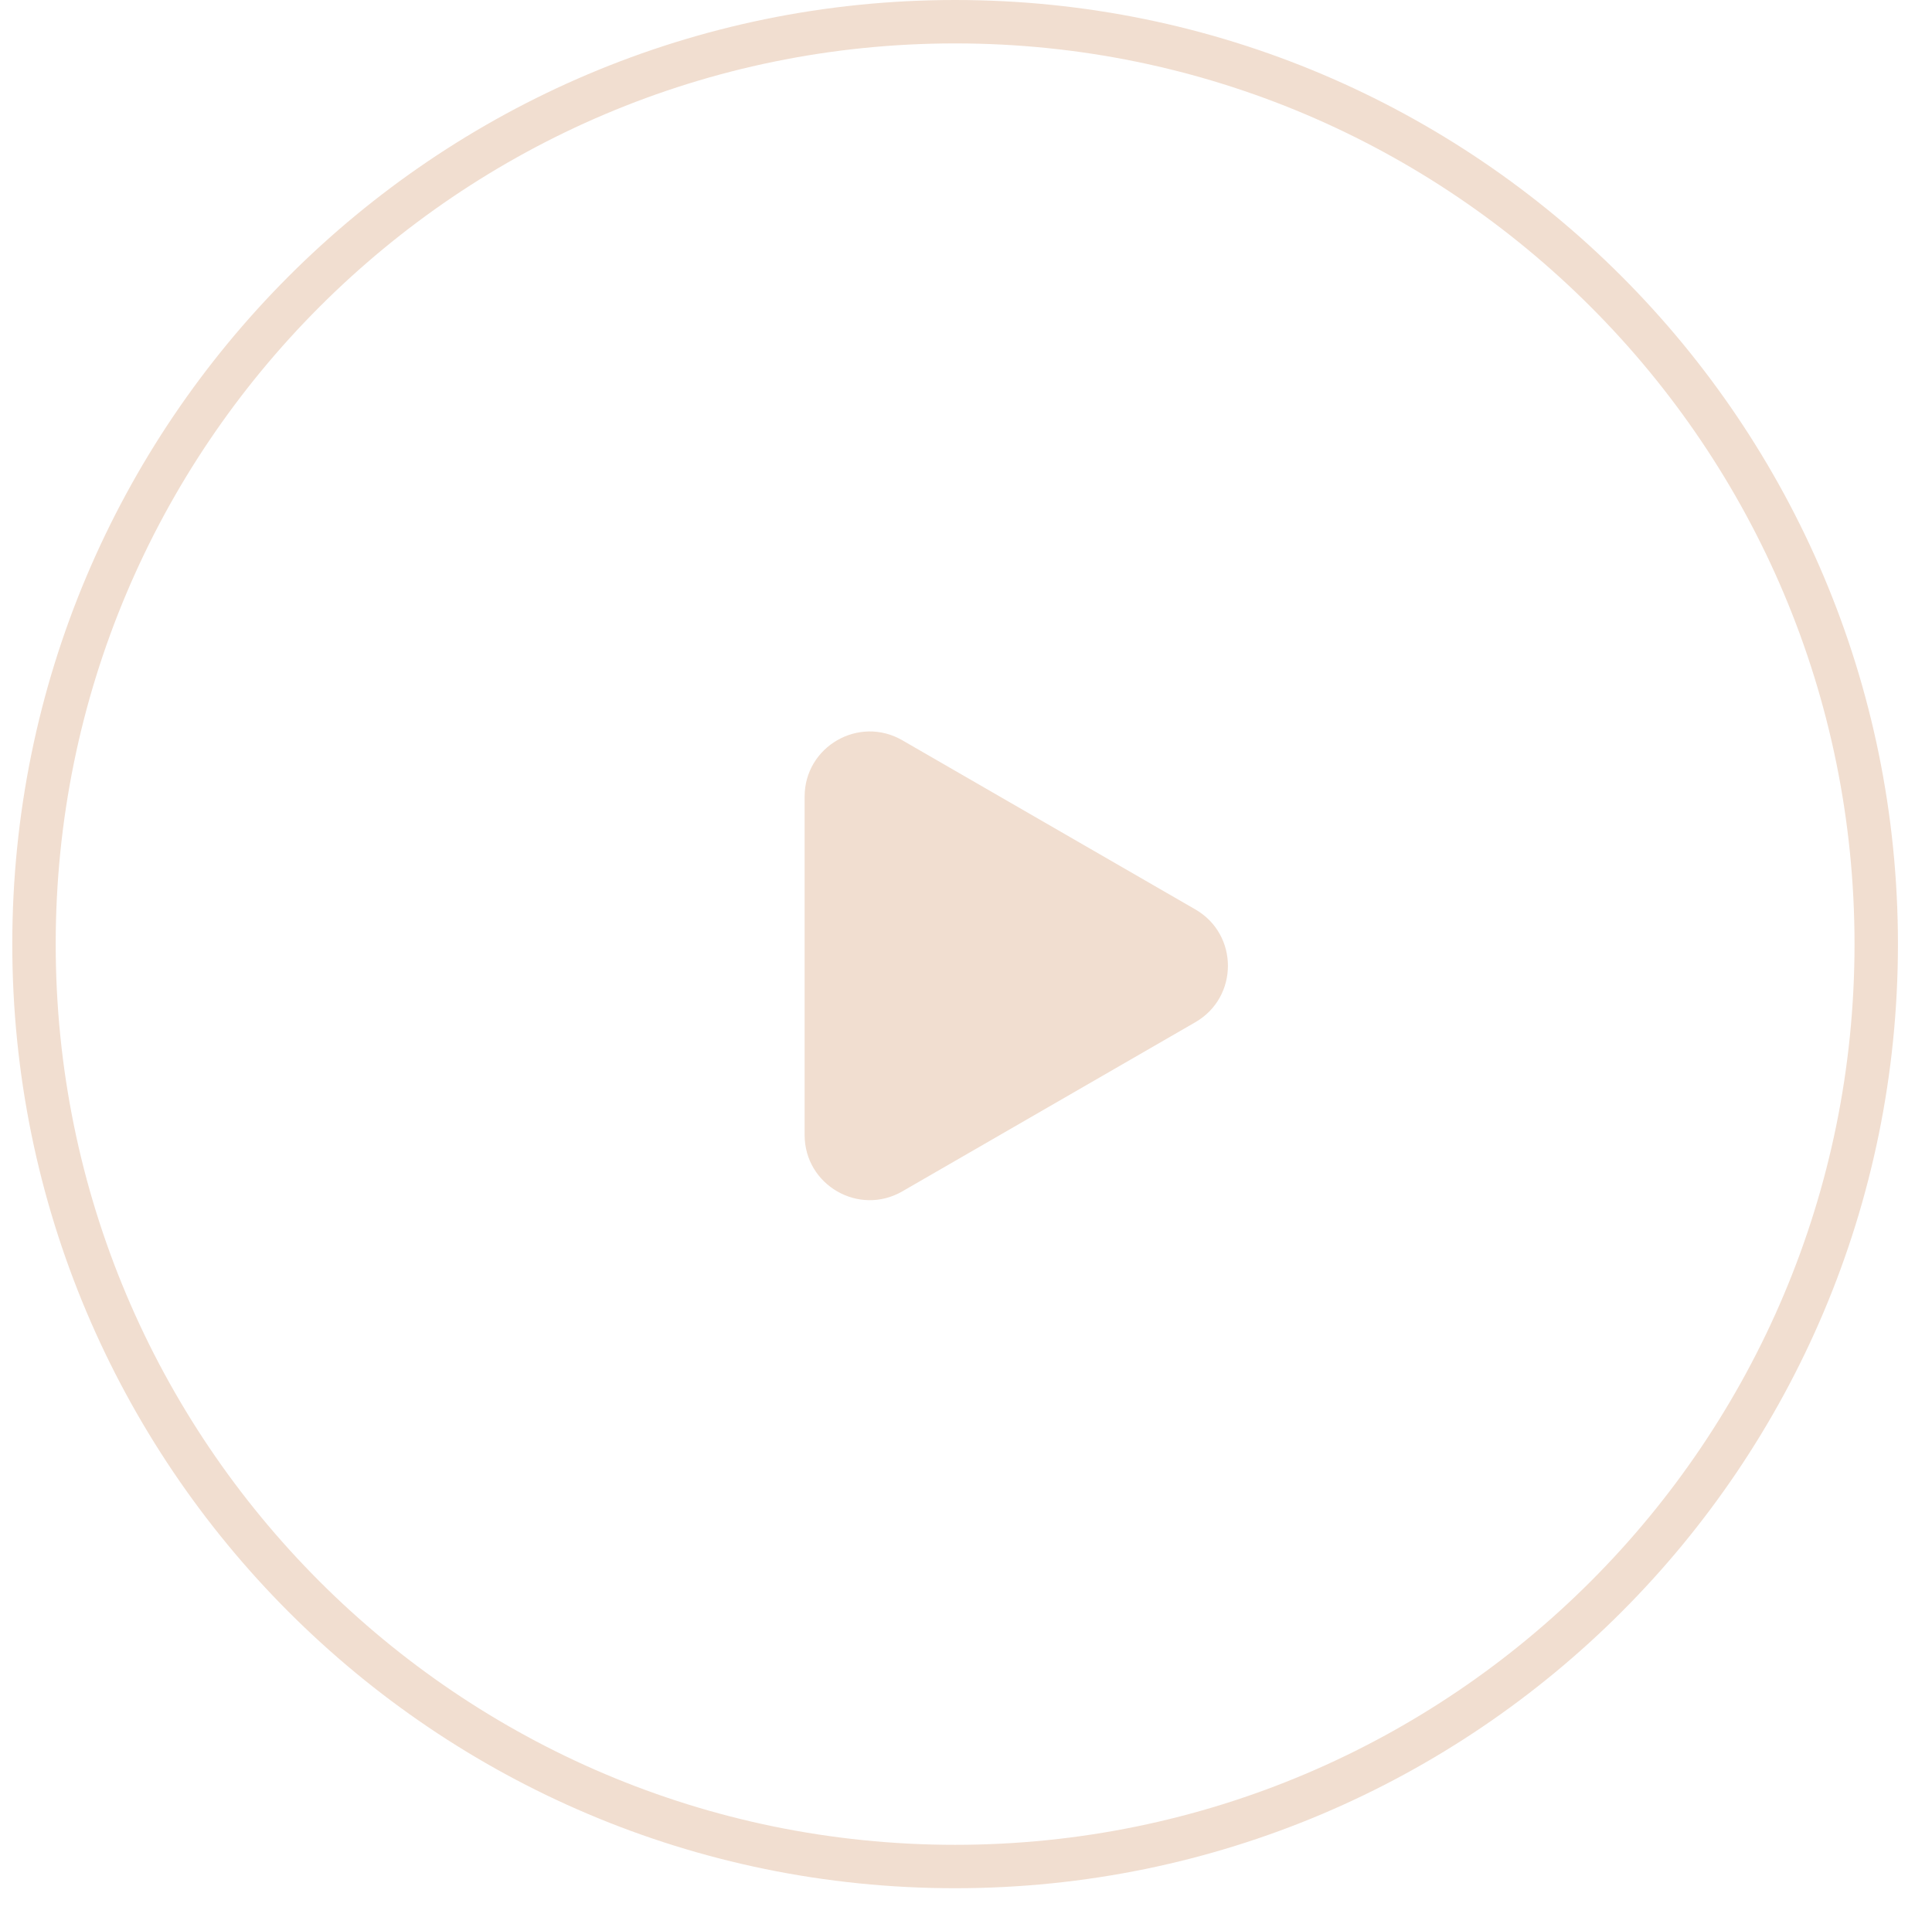 <svg width="89" height="88" viewBox="0 0 89 88" fill="none" xmlns="http://www.w3.org/2000/svg">
<path d="M86.431 43.5C86.431 66.974 67.432 86 43.999 86C20.565 86 1.566 66.974 1.566 43.5C1.566 20.026 20.565 1 43.999 1C67.432 1 86.431 20.026 86.431 43.5Z" stroke="#F1DED0" stroke-width="2"/>
<path d="M55.066 41.902C57.066 43.057 57.066 45.943 55.066 47.098L41.566 54.892C39.566 56.047 37.066 54.604 37.066 52.294V36.706C37.066 34.396 39.566 32.953 41.566 34.108L55.066 41.902Z" fill="#F1DED0"/>
</svg>
